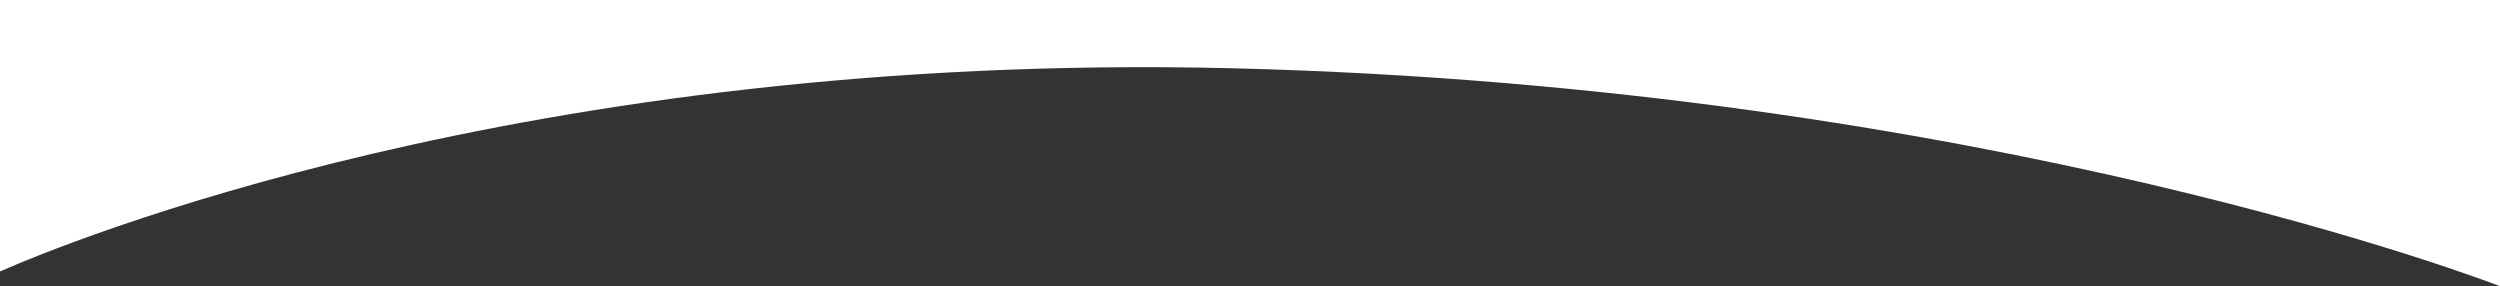 <?xml version="1.0" encoding="utf-8"?>
<!-- Generator: Adobe Illustrator 27.5.0, SVG Export Plug-In . SVG Version: 6.00 Build 0)  -->
<svg version="1.1" id="Capa_2_00000093892471587449199110000011338670967528543408_"
	 xmlns="http://www.w3.org/2000/svg" xmlns:xlink="http://www.w3.org/1999/xlink" x="0px" y="0px" viewBox="0 0 1920 219.8"
	 style="enable-background:new 0 0 1920 219.8;" xml:space="preserve" preserveAspectRatio="none">
<rect x="0" y="0" width="1920" height="219.8" fill="#333333" stroke="none"/>
<style type="text/css">
	.st0{fill:#fff;}
</style>
<g id="Capa_1-2">
	<path class="st0" d="M1920,0H0v208.5C45.8,188.3,402.9,39.3,945.5,52.4C1527.4,66.6,1920,219.8,1920,219.8V0z"/>
</g>
</svg>

